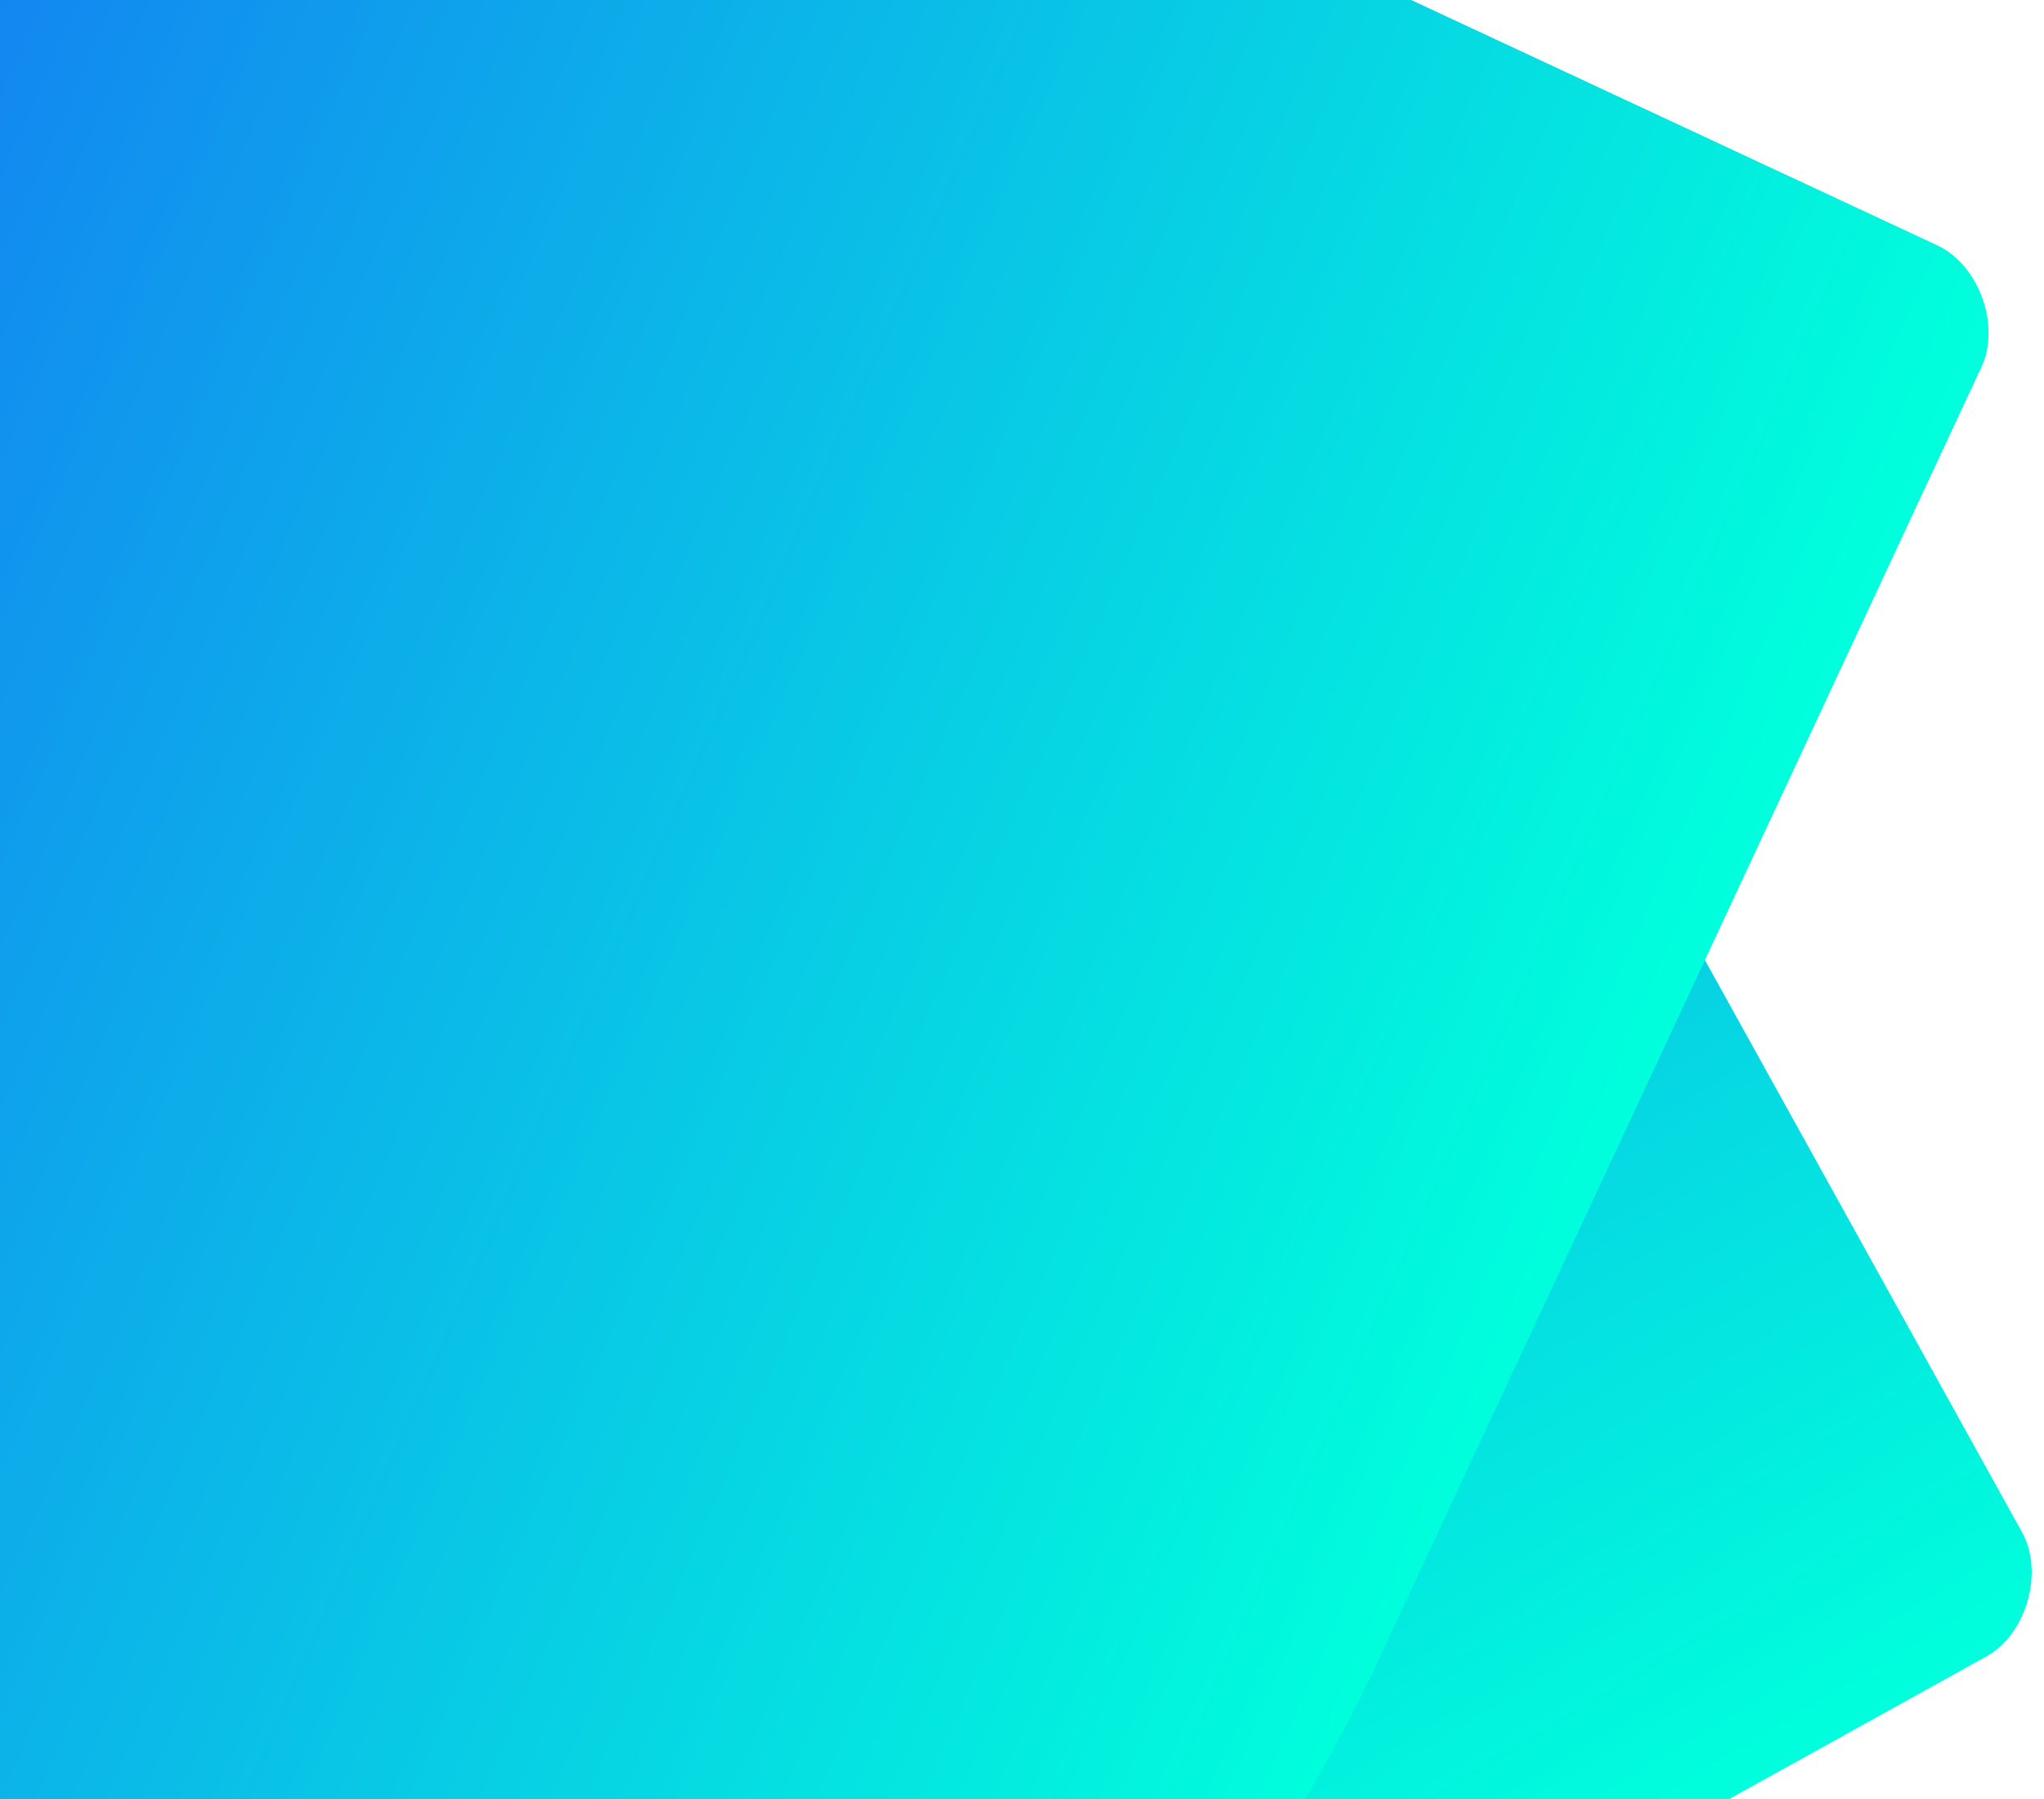 <svg xmlns="http://www.w3.org/2000/svg" xmlns:xlink="http://www.w3.org/1999/xlink" viewBox="0 0 1227 1080">
  <defs>
    <style>
      .cls-1 {
        fill: url(#linear-gradient);
      }

      .cls-2 {
        clip-path: url(#clip-path);
      }

      .cls-3 {
        fill: url(#linear-gradient-2);
      }
    </style>
    <linearGradient id="linear-gradient" x1="0.5" x2="0.5" y2="1" gradientUnits="objectBoundingBox">
      <stop offset="0" stop-color="#27ffae"/>
      <stop offset="1" stop-color="#0f217e"/>
    </linearGradient>
    <clipPath id="clip-path">
      <rect id="Rectangle_2160" data-name="Rectangle 2160" class="cls-1" width="1227" height="1080"/>
    </clipPath>
    <linearGradient id="linear-gradient-2" x1="0.5" x2="0.5" y2="1" gradientUnits="objectBoundingBox">
      <stop offset="0" stop-color="#1d42fc"/>
      <stop offset="1" stop-color="#00ffdc"/>
    </linearGradient>
  </defs>
  <g id="verifycode" class="cls-2">
    <g id="Group_1140" data-name="Group 1140" transform="translate(-1435.259 745.409) rotate(-48)">
      <path id="Path_981" data-name="Path 981" class="cls-3" d="M0,912.528H0C0,410.637,410.638,0,912.528,0h0c501.89,0,912.528,410.637,912.528,912.528V1770.3c0,27.376-27.376,54.752-54.752,54.752H912.528C410.638,1825.055,0,1414.418,0,912.528Z" transform="translate(493.806 -182.757) rotate(19)"/>
    </g>
    <g id="Group_1141" data-name="Group 1141" transform="translate(-1082.679 1563.448) rotate(-84)">
      <path id="Path_982" data-name="Path 982" class="cls-3" d="M0,912.528H0C0,410.637,410.638,0,912.528,0h0c501.89,0,912.528,410.637,912.528,912.528V1770.3c0,27.376-27.376,54.752-54.752,54.752H912.528C410.638,1825.055,0,1414.418,0,912.528Z" transform="translate(493.806 -182.757) rotate(19)"/>
      <path id="Path_983" data-name="Path 983" class="cls-3" d="M0,912.528H0C0,410.637,410.638,0,912.528,0h0c501.89,0,912.528,410.637,912.528,912.528V1770.3c0,27.376-27.376,54.752-54.752,54.752H912.528C410.638,1825.055,0,1414.418,0,912.528Z" transform="translate(493.806 -182.757) rotate(19)"/>
    </g>
  </g>
</svg>
